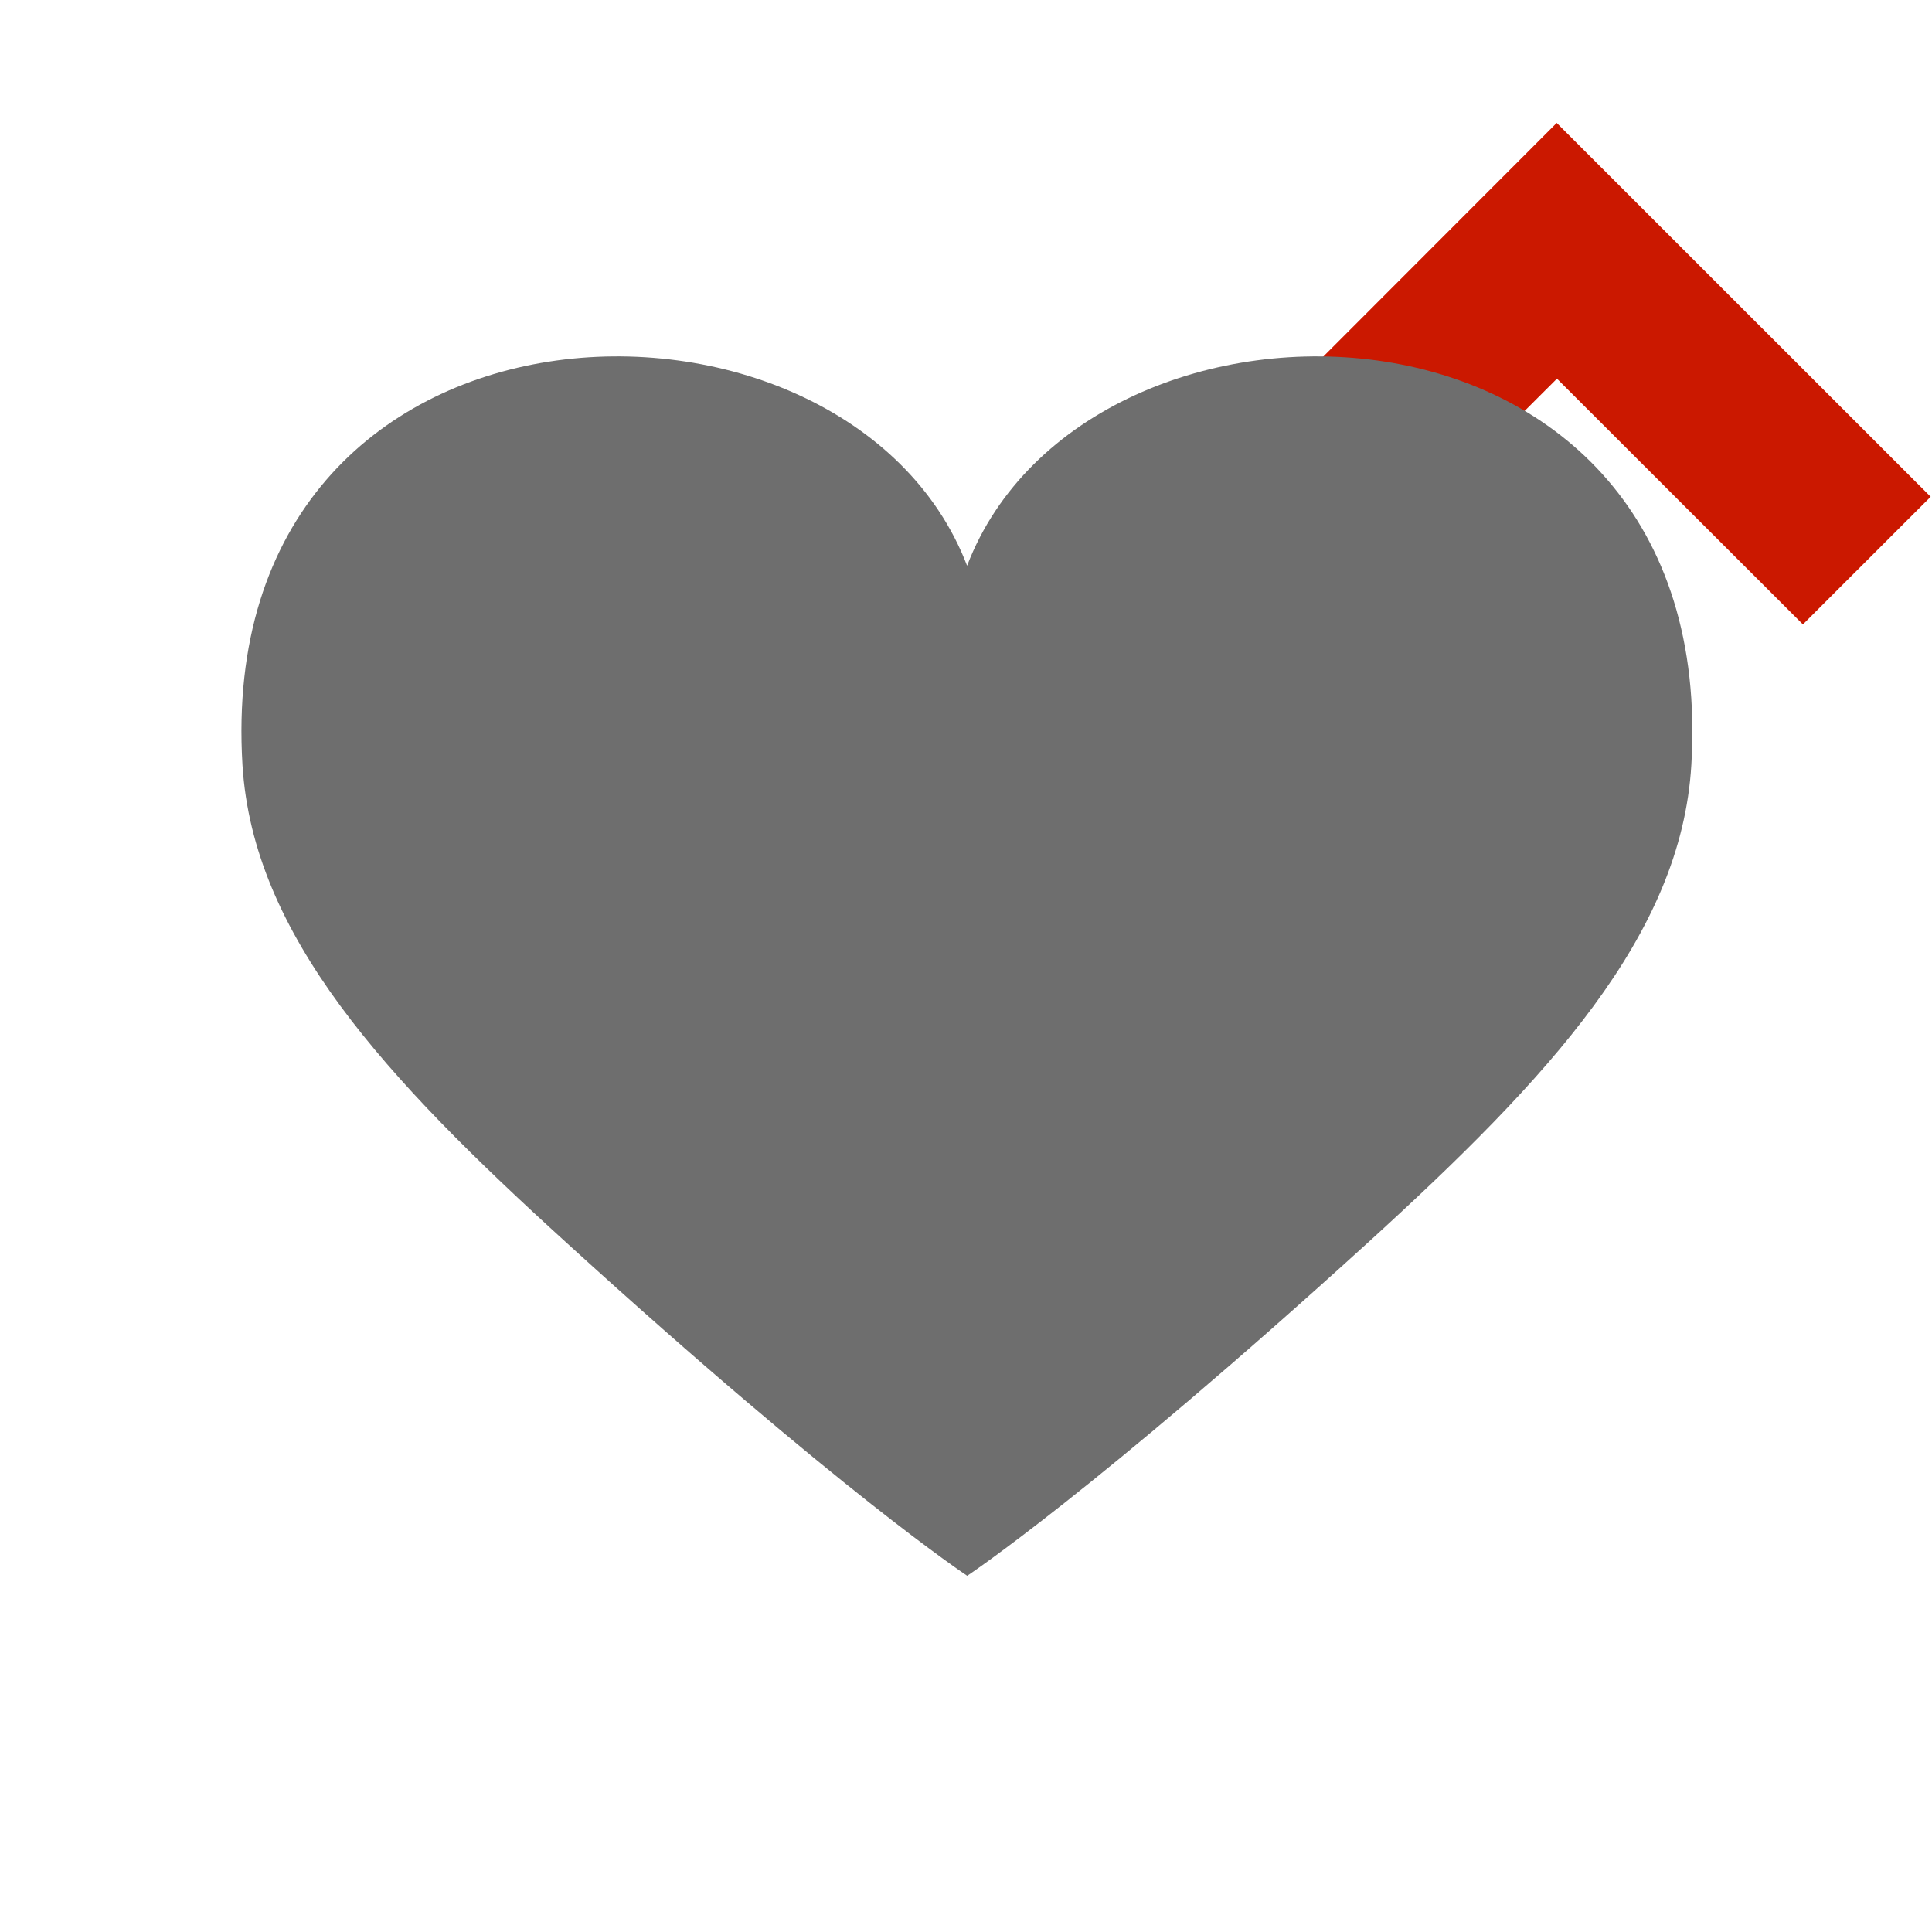 <?xml version="1.0"?><!DOCTYPE svg PUBLIC "-//W3C//DTD SVG 1.1//EN" "http://www.w3.org/Graphics/SVG/1.1/DTD/svg11.dtd"><svg width="16px" height="16px" xmlns="http://www.w3.org/2000/svg" viewBox="0 0 16 16" shape-rendering="geometricPrecision" fill="#6e6e6e"><defs><mask id="move_up-path"><rect fill="#fff" width="100%" height="100%"/><polygon points="12.892,-0.396 8.385,4.114 10.856,6.585 12.894,4.549 14.931,6.584 17.404,4.114 " fill="#000"/></mask></defs><polygon points="12.894,3.136 14.931,5.171 15.989,4.114 12.892,1.018 9.799,4.114 10.856,5.171 " fill="#cb1800"/><g mask="url(#move_up-path)"><path d="M8.009,4.685C7.018,2.1,1.759,2.214,2.008,6.335c0.087,1.41,1.178,2.589,2.687,3.96 c2.26,2.058,3.315,2.755,3.315,2.755s1.051-0.697,3.314-2.755c1.505-1.371,2.599-2.55,2.683-3.96C14.254,2.214,9,2.1,8.009,4.685z"/></g></svg>